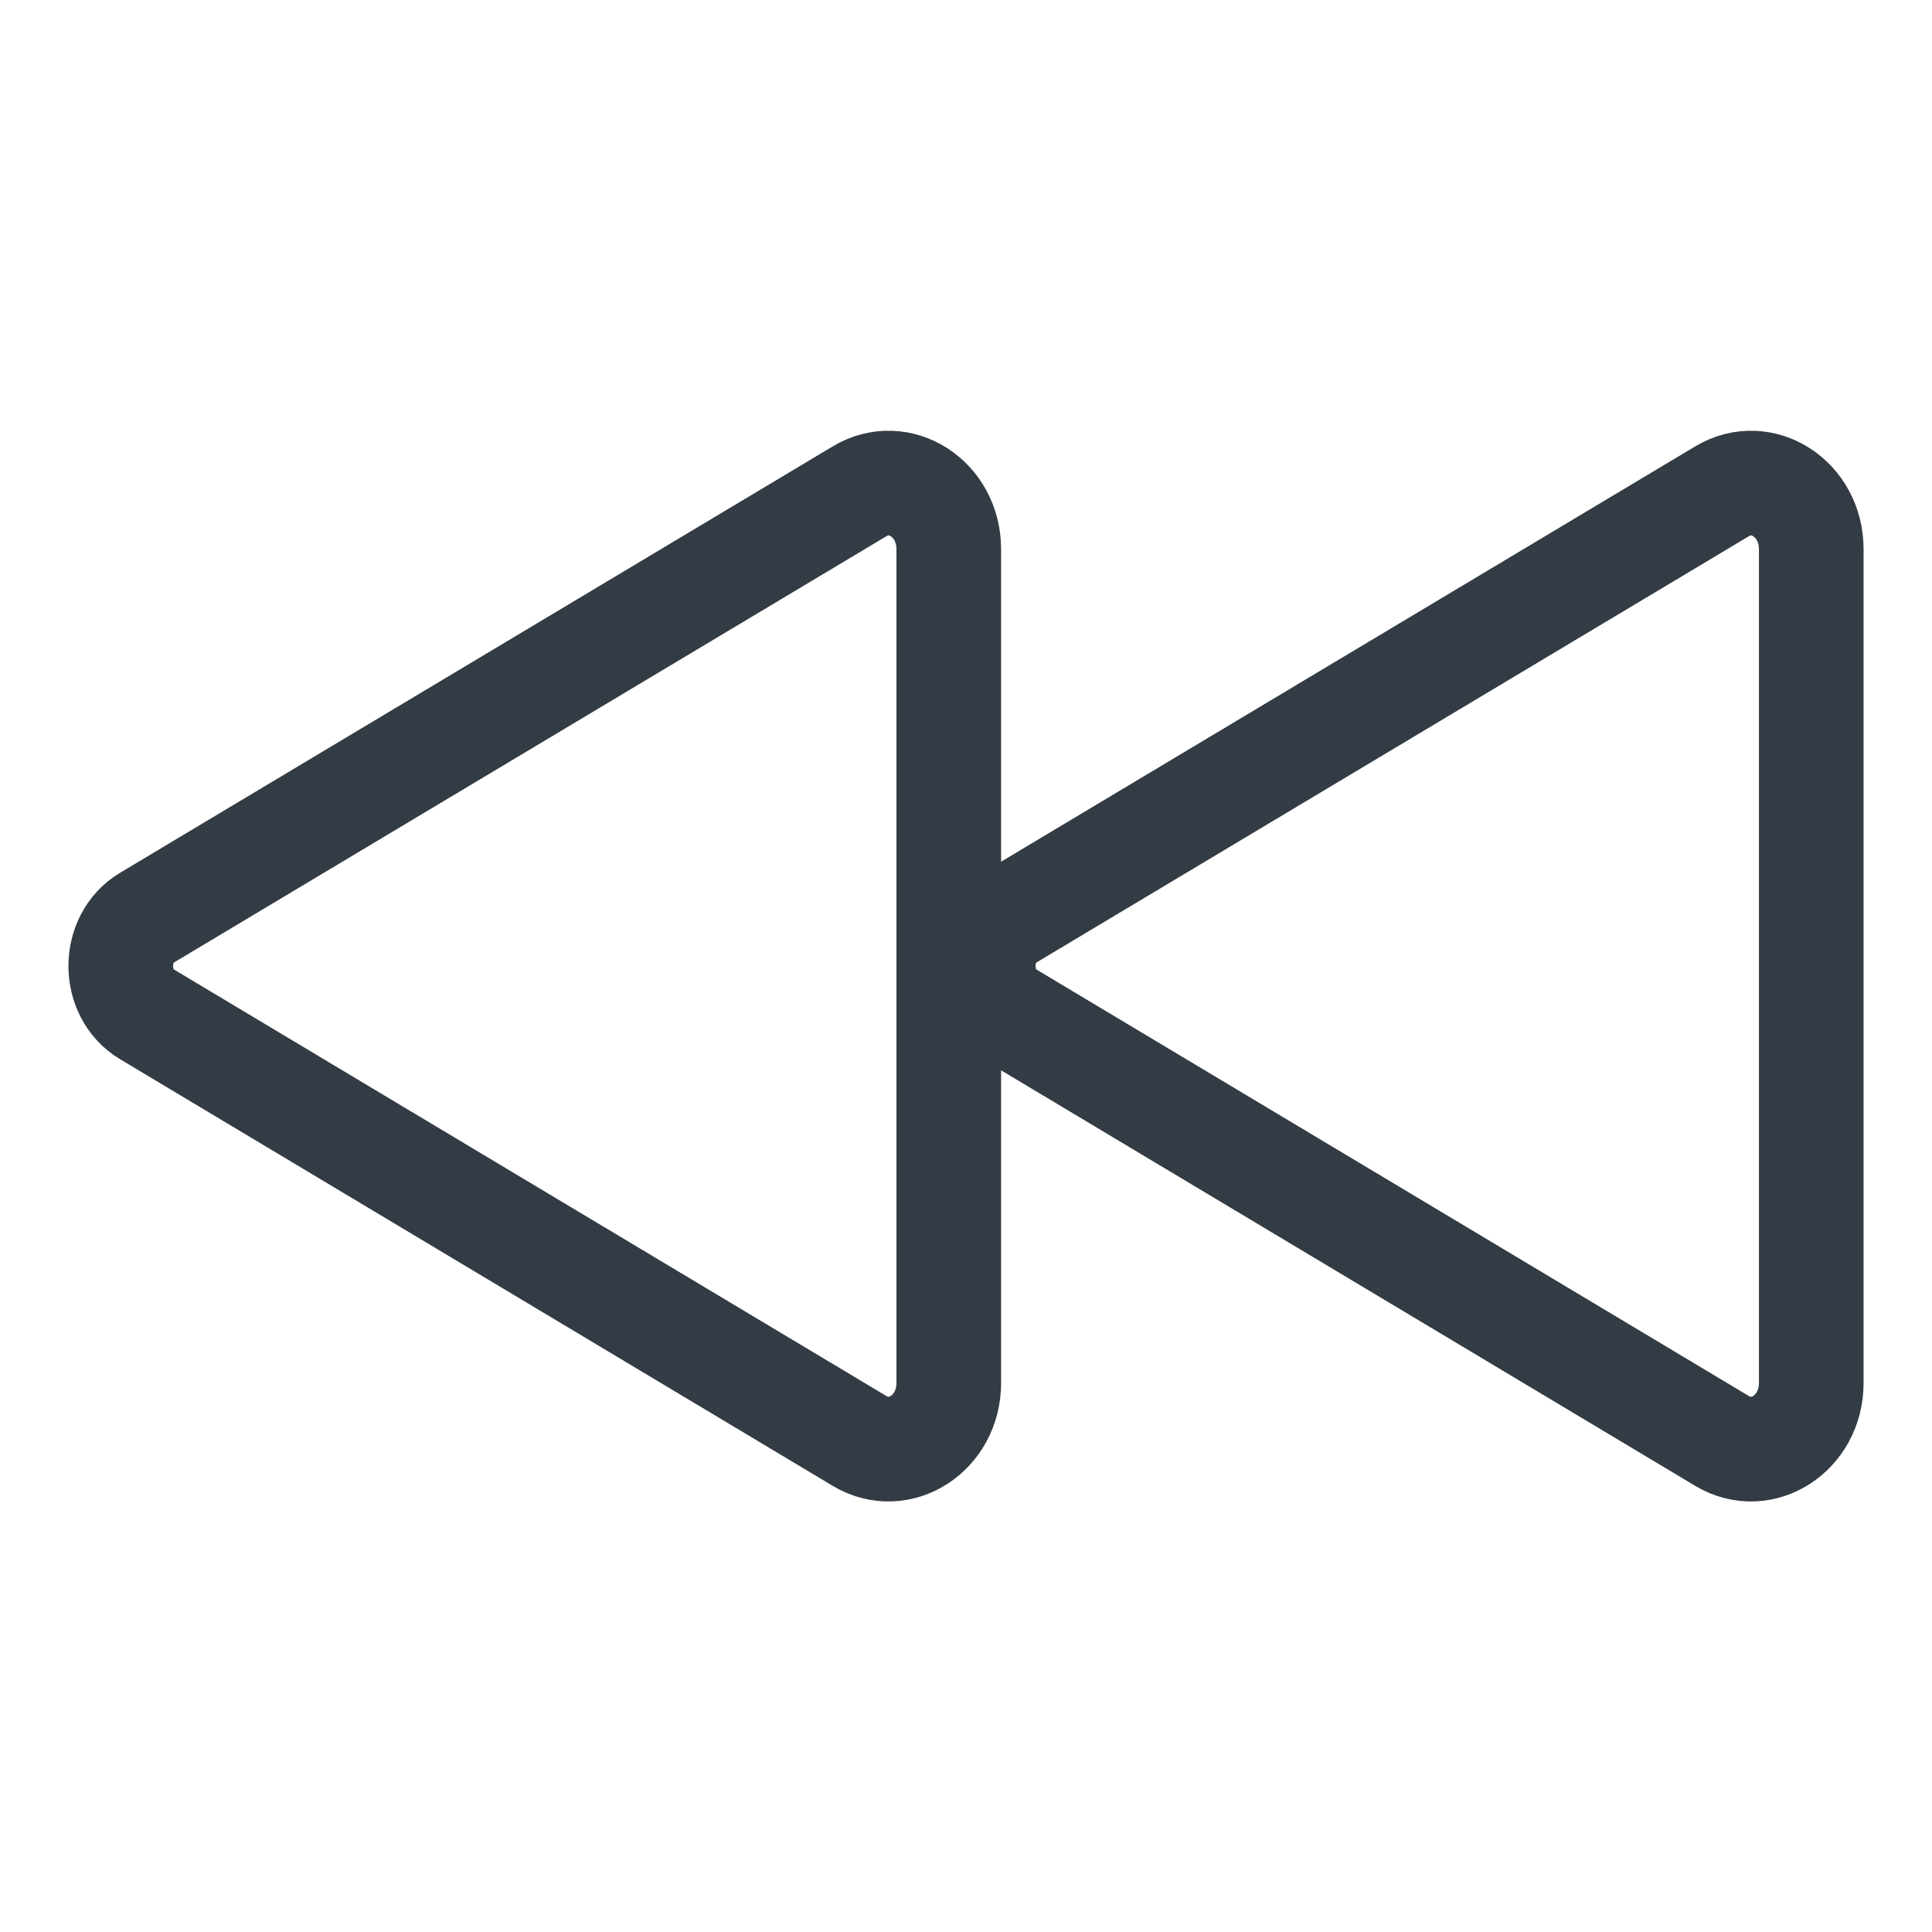<svg width="24" height="24" viewBox="0 0 24 24" fill="none" xmlns="http://www.w3.org/2000/svg">
<path d="M22.5 6.821V17.181C22.5 17.803 21.891 18.199 21.392 17.9L12.539 12.6C12.106 12.341 12.106 11.659 12.539 11.4L21.392 6.103C21.891 5.803 22.5 6.199 22.5 6.821ZM11.786 6.821V17.181C11.786 17.803 11.176 18.199 10.678 17.9L1.825 12.6C1.392 12.341 1.392 11.659 1.825 11.4L10.678 6.103C11.177 5.803 11.786 6.199 11.786 6.821Z" stroke="#333C44" stroke-width="1.3" stroke-miterlimit="10"/>
</svg>
